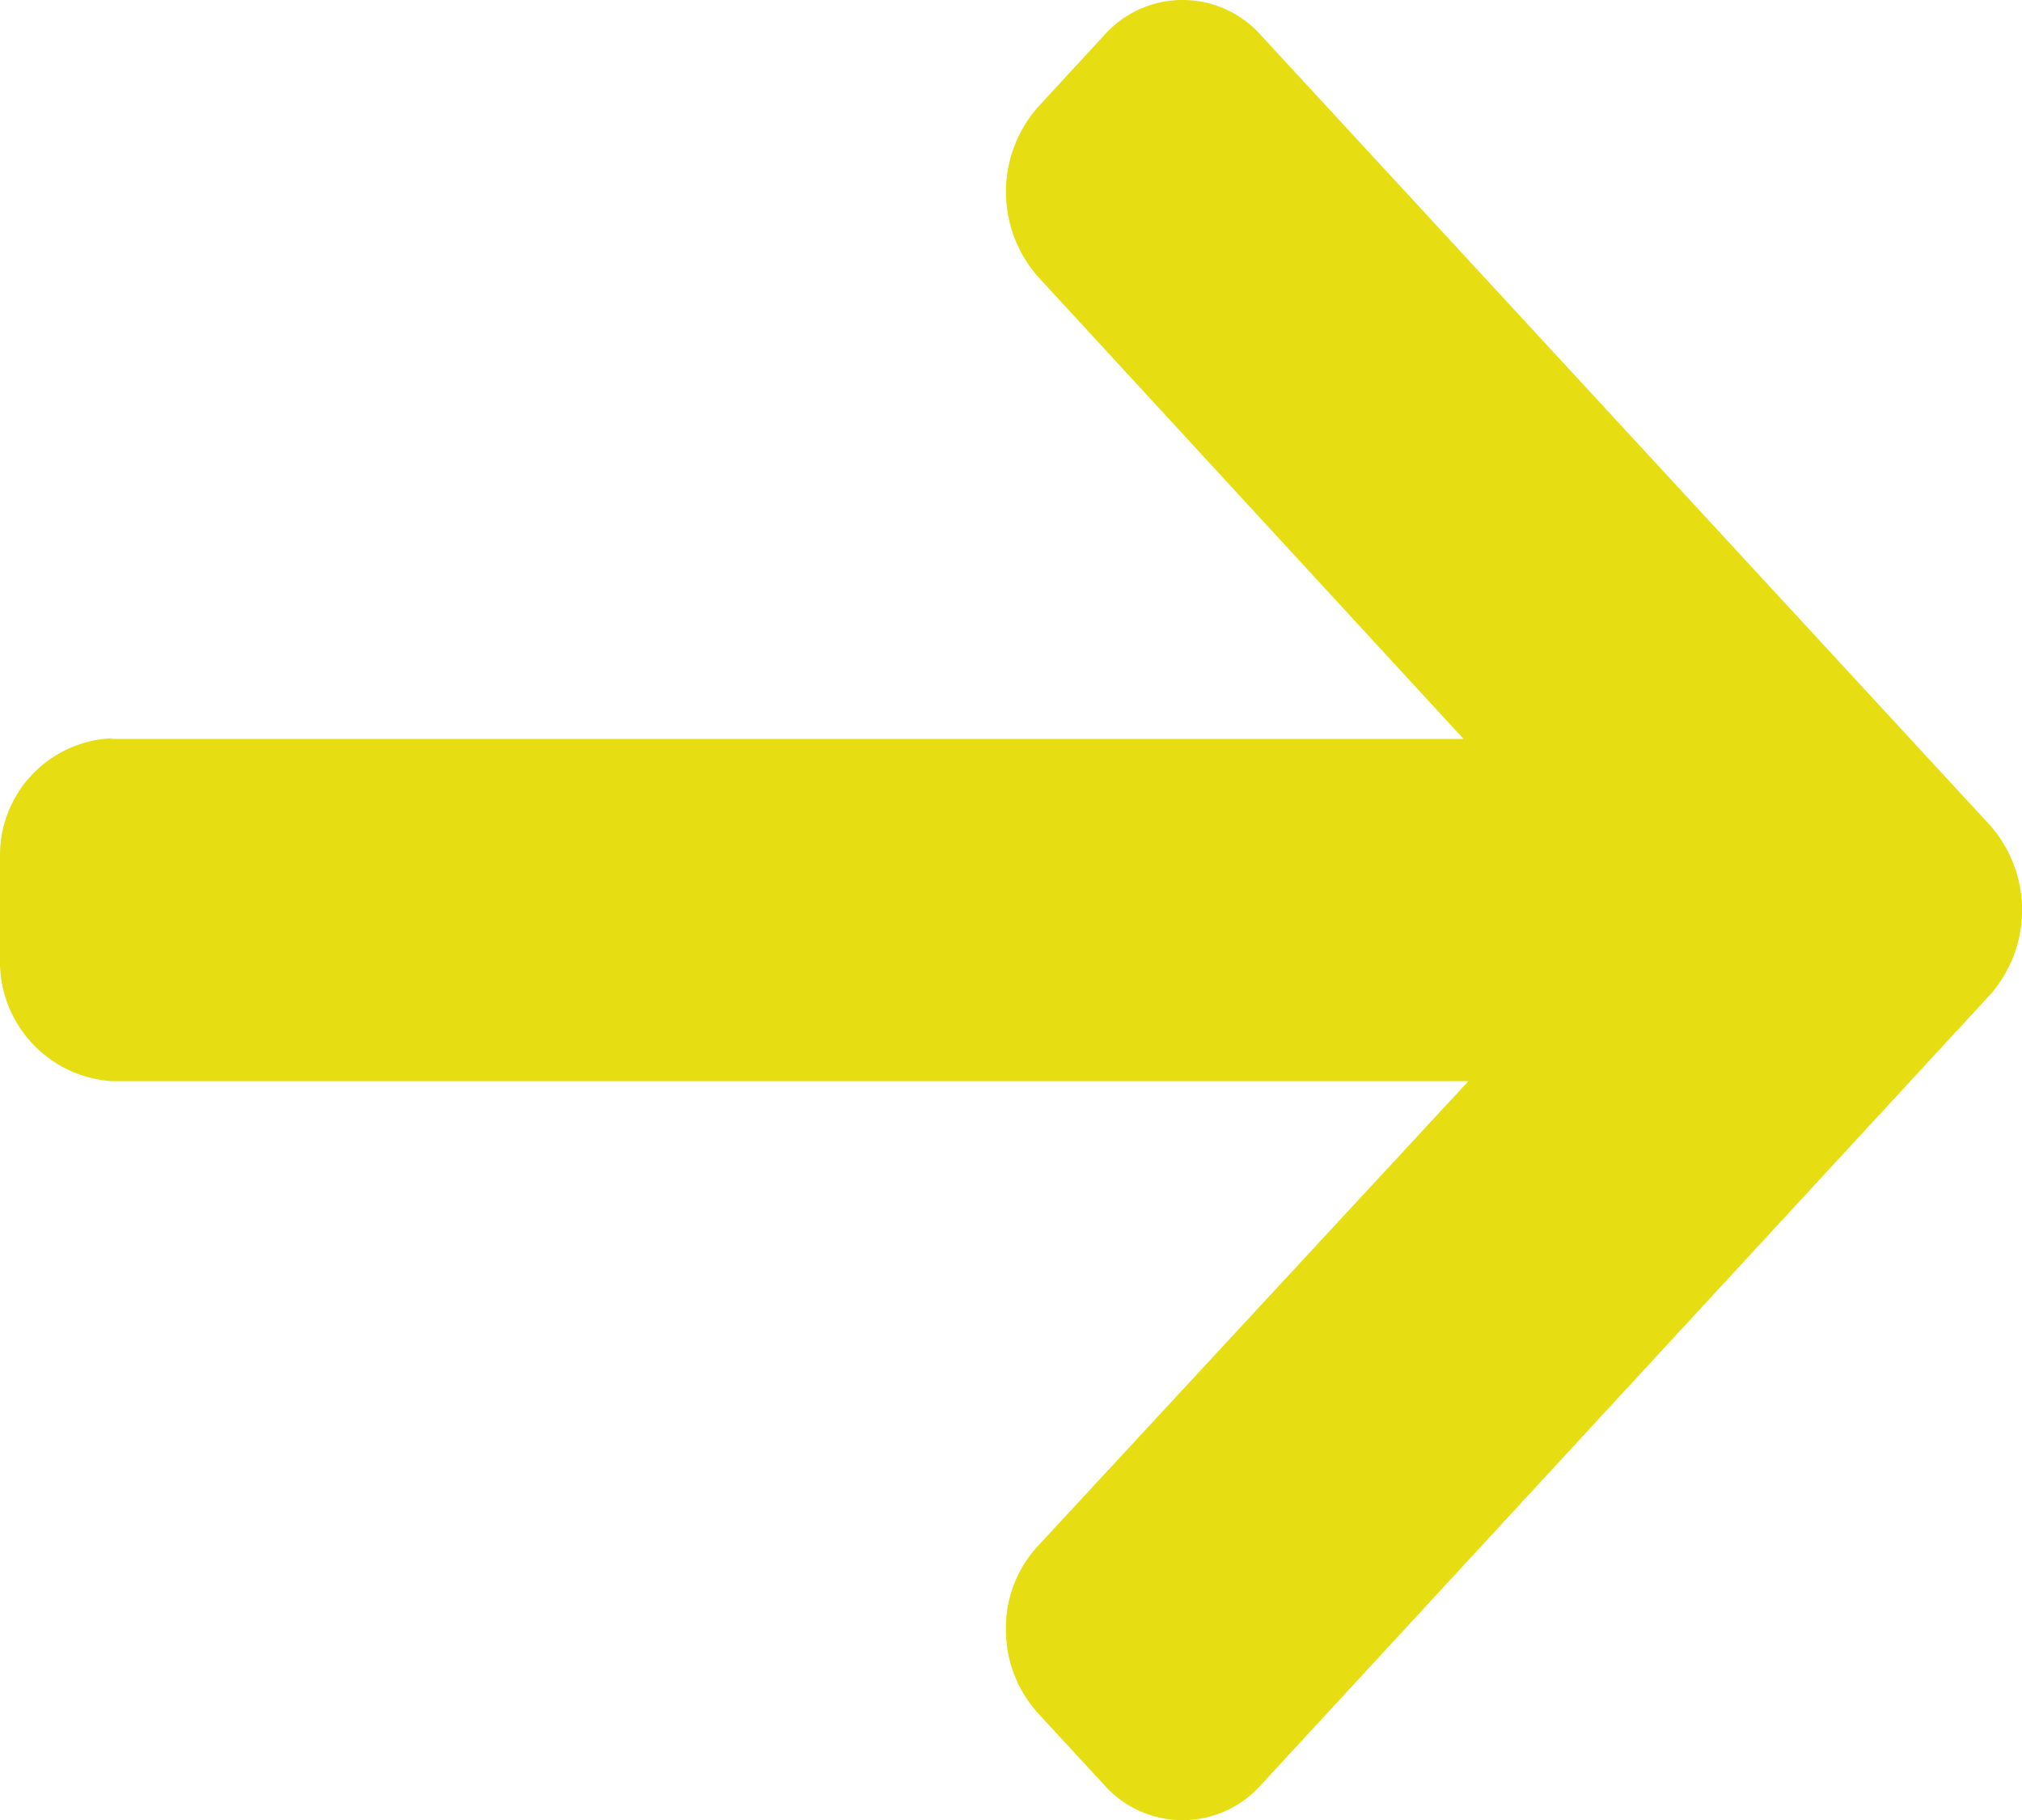 <svg id="espalda" xmlns="http://www.w3.org/2000/svg" width="20" height="18" viewBox="0 0 20 18">
  <g id="Grupo_161" data-name="Grupo 161" transform="translate(0 0)">
    <path id="Trazado_121" data-name="Trazado 121" d="M1.124,48.975l-.031.007H14.476l-4.207-4.569a1.27,1.27,0,0,1,0-1.683l.655-.71a1.036,1.036,0,0,1,1.546,0l7.212,7.814a1.267,1.267,0,0,1,0,1.681l-7.212,7.815a1.037,1.037,0,0,1-1.546,0l-.655-.71a1.226,1.226,0,0,1-.319-.837,1.187,1.187,0,0,1,.319-.822l4.255-4.594H1.109A1.185,1.185,0,0,1,0,51.15v-1A1.157,1.157,0,0,1,1.124,48.975Z" transform="translate(0 -41.674)" fill="#e6de12"/>
  </g>
</svg>
